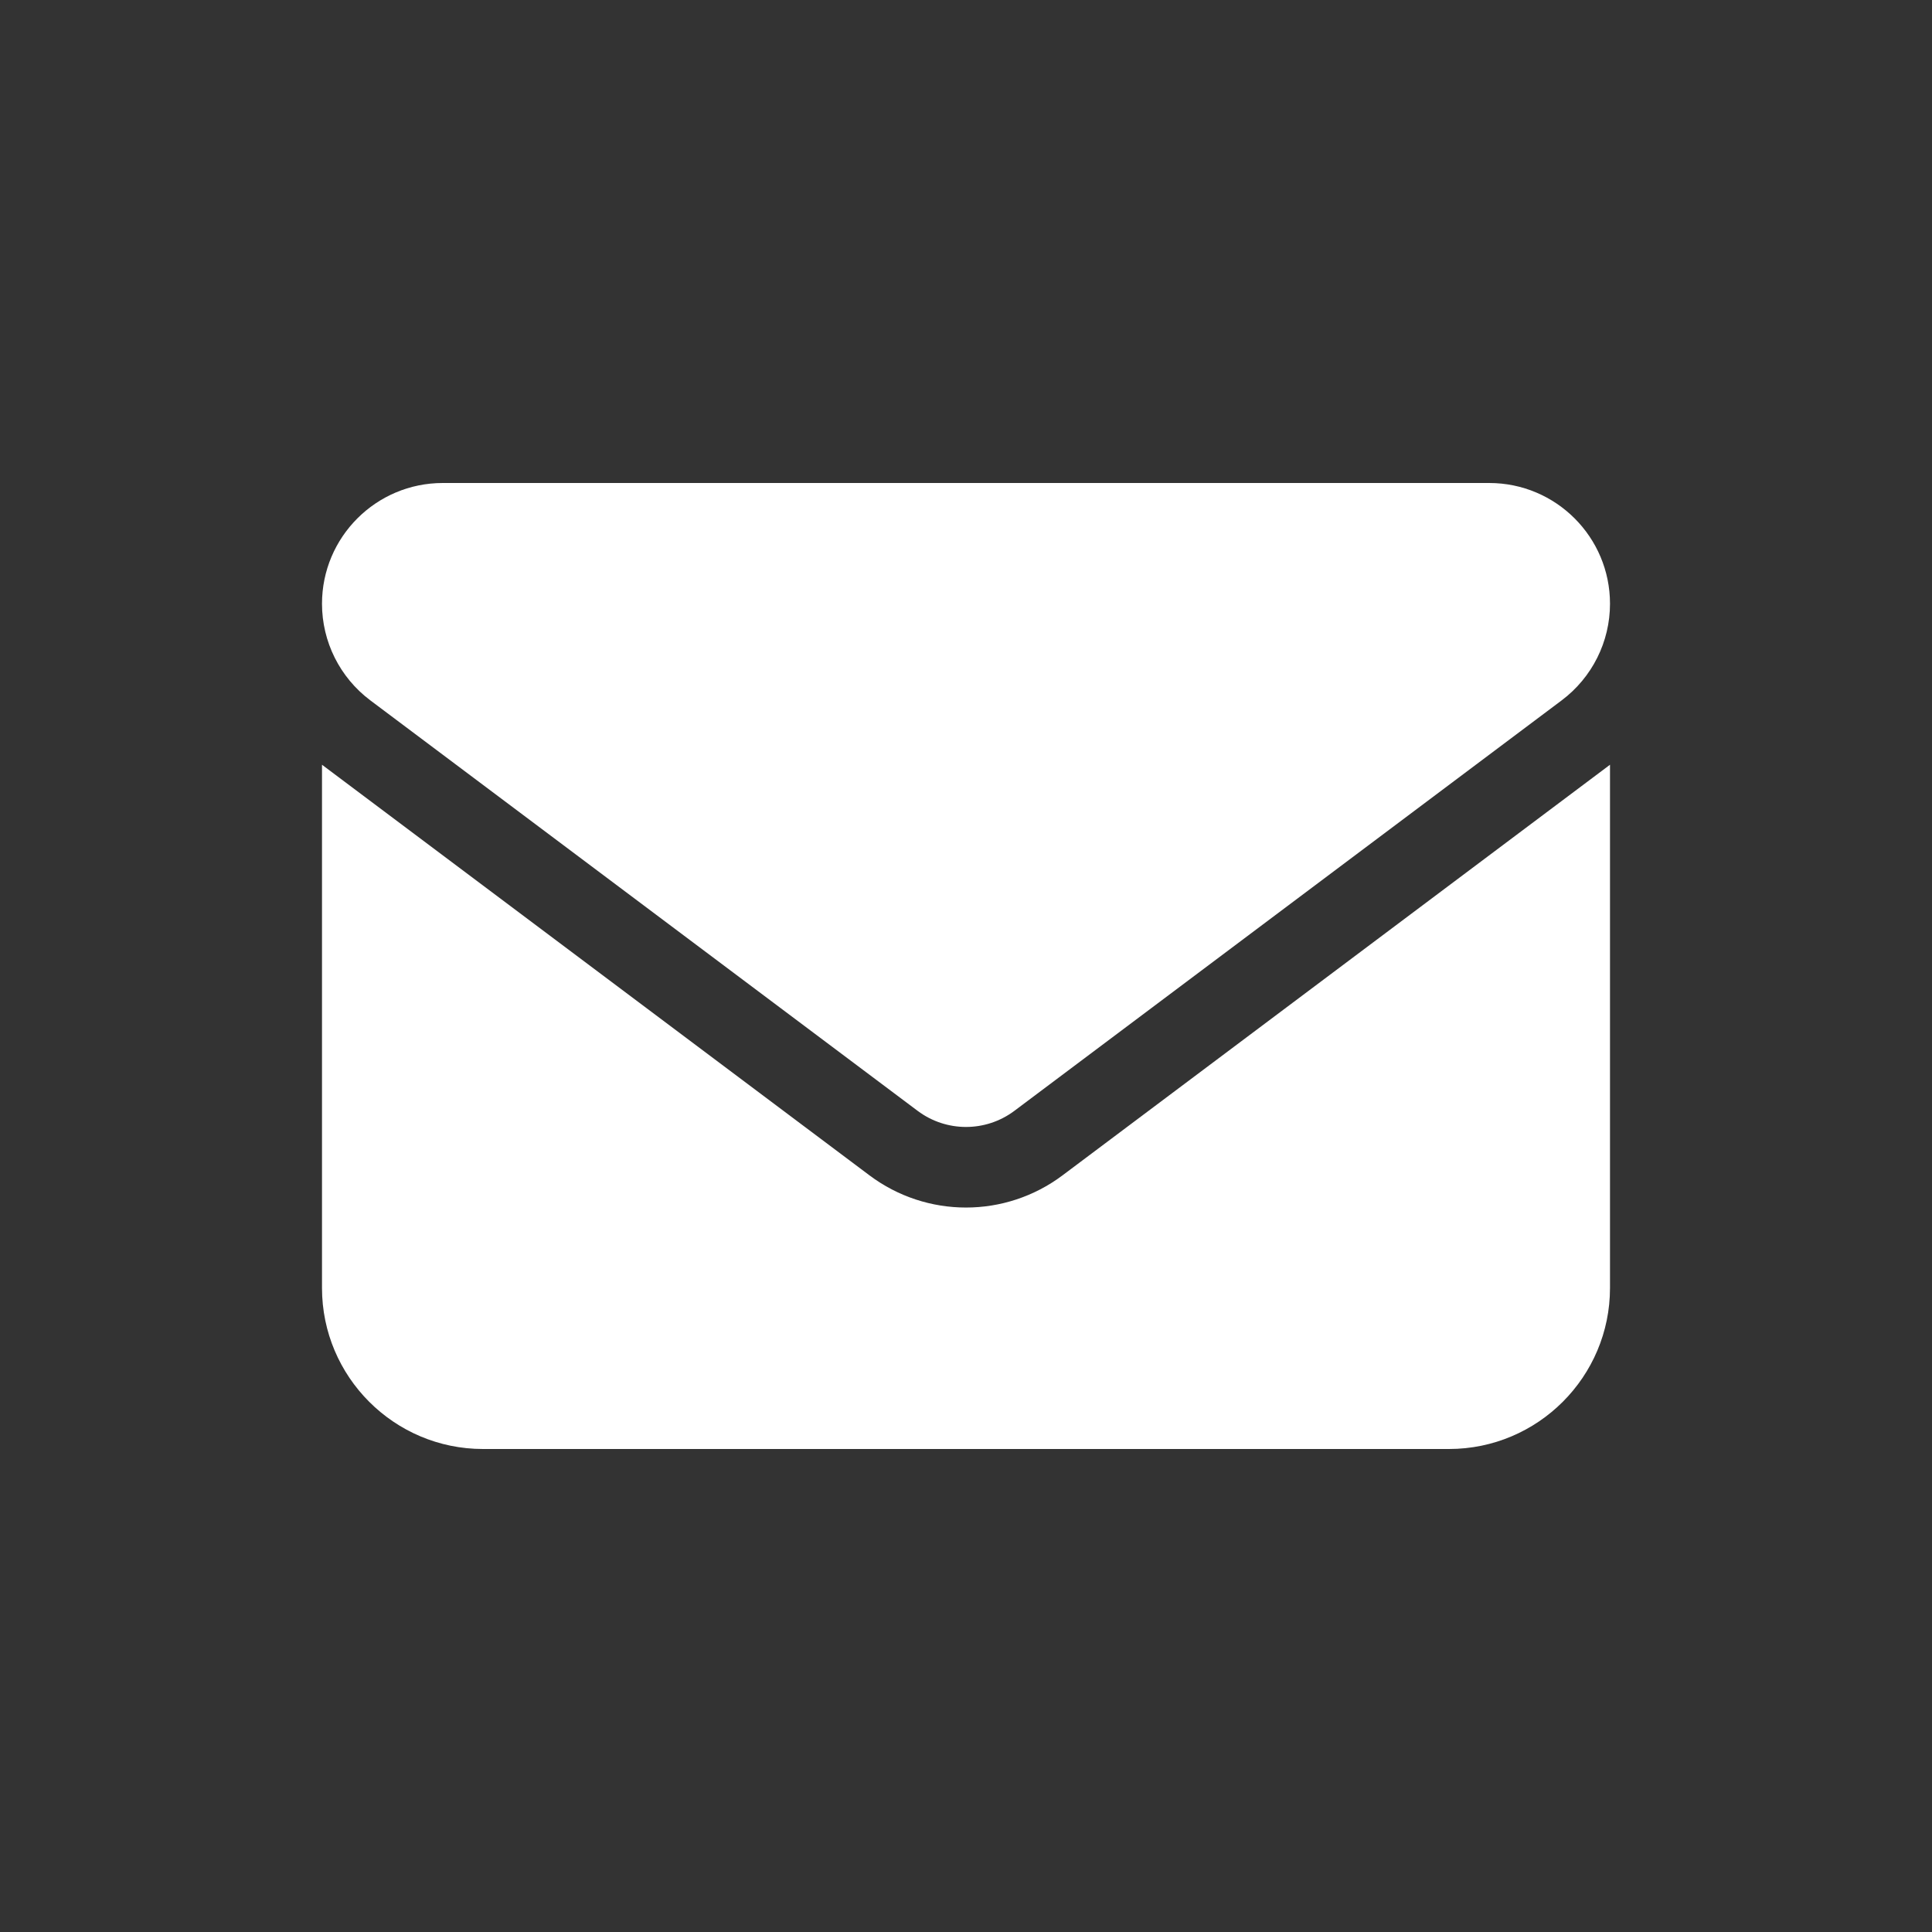 <svg width="24" height="24" viewBox="0 0 24 24" fill="none" xmlns="http://www.w3.org/2000/svg">
<rect x="0" y="0" width="24" height="24" fill="#333333" stroke="none"/>
<path d="M5.5 6C4.672 6 4 6.672 4 7.5C4 7.972 4.222 8.416 4.6 8.7L11.4 13.8C11.756 14.066 12.244 14.066 12.6 13.8L19.4 8.7C19.778 8.416 20 7.972 20 7.5C20 6.672 19.328 6 18.5 6H5.5ZM4 9.5V16C4 17.103 4.897 18 6 18H18C19.103 18 20 17.103 20 16V9.5L13.2 14.6C12.488 15.134 11.512 15.134 10.8 14.6L4 9.5Z" fill="white"/>
</svg>
